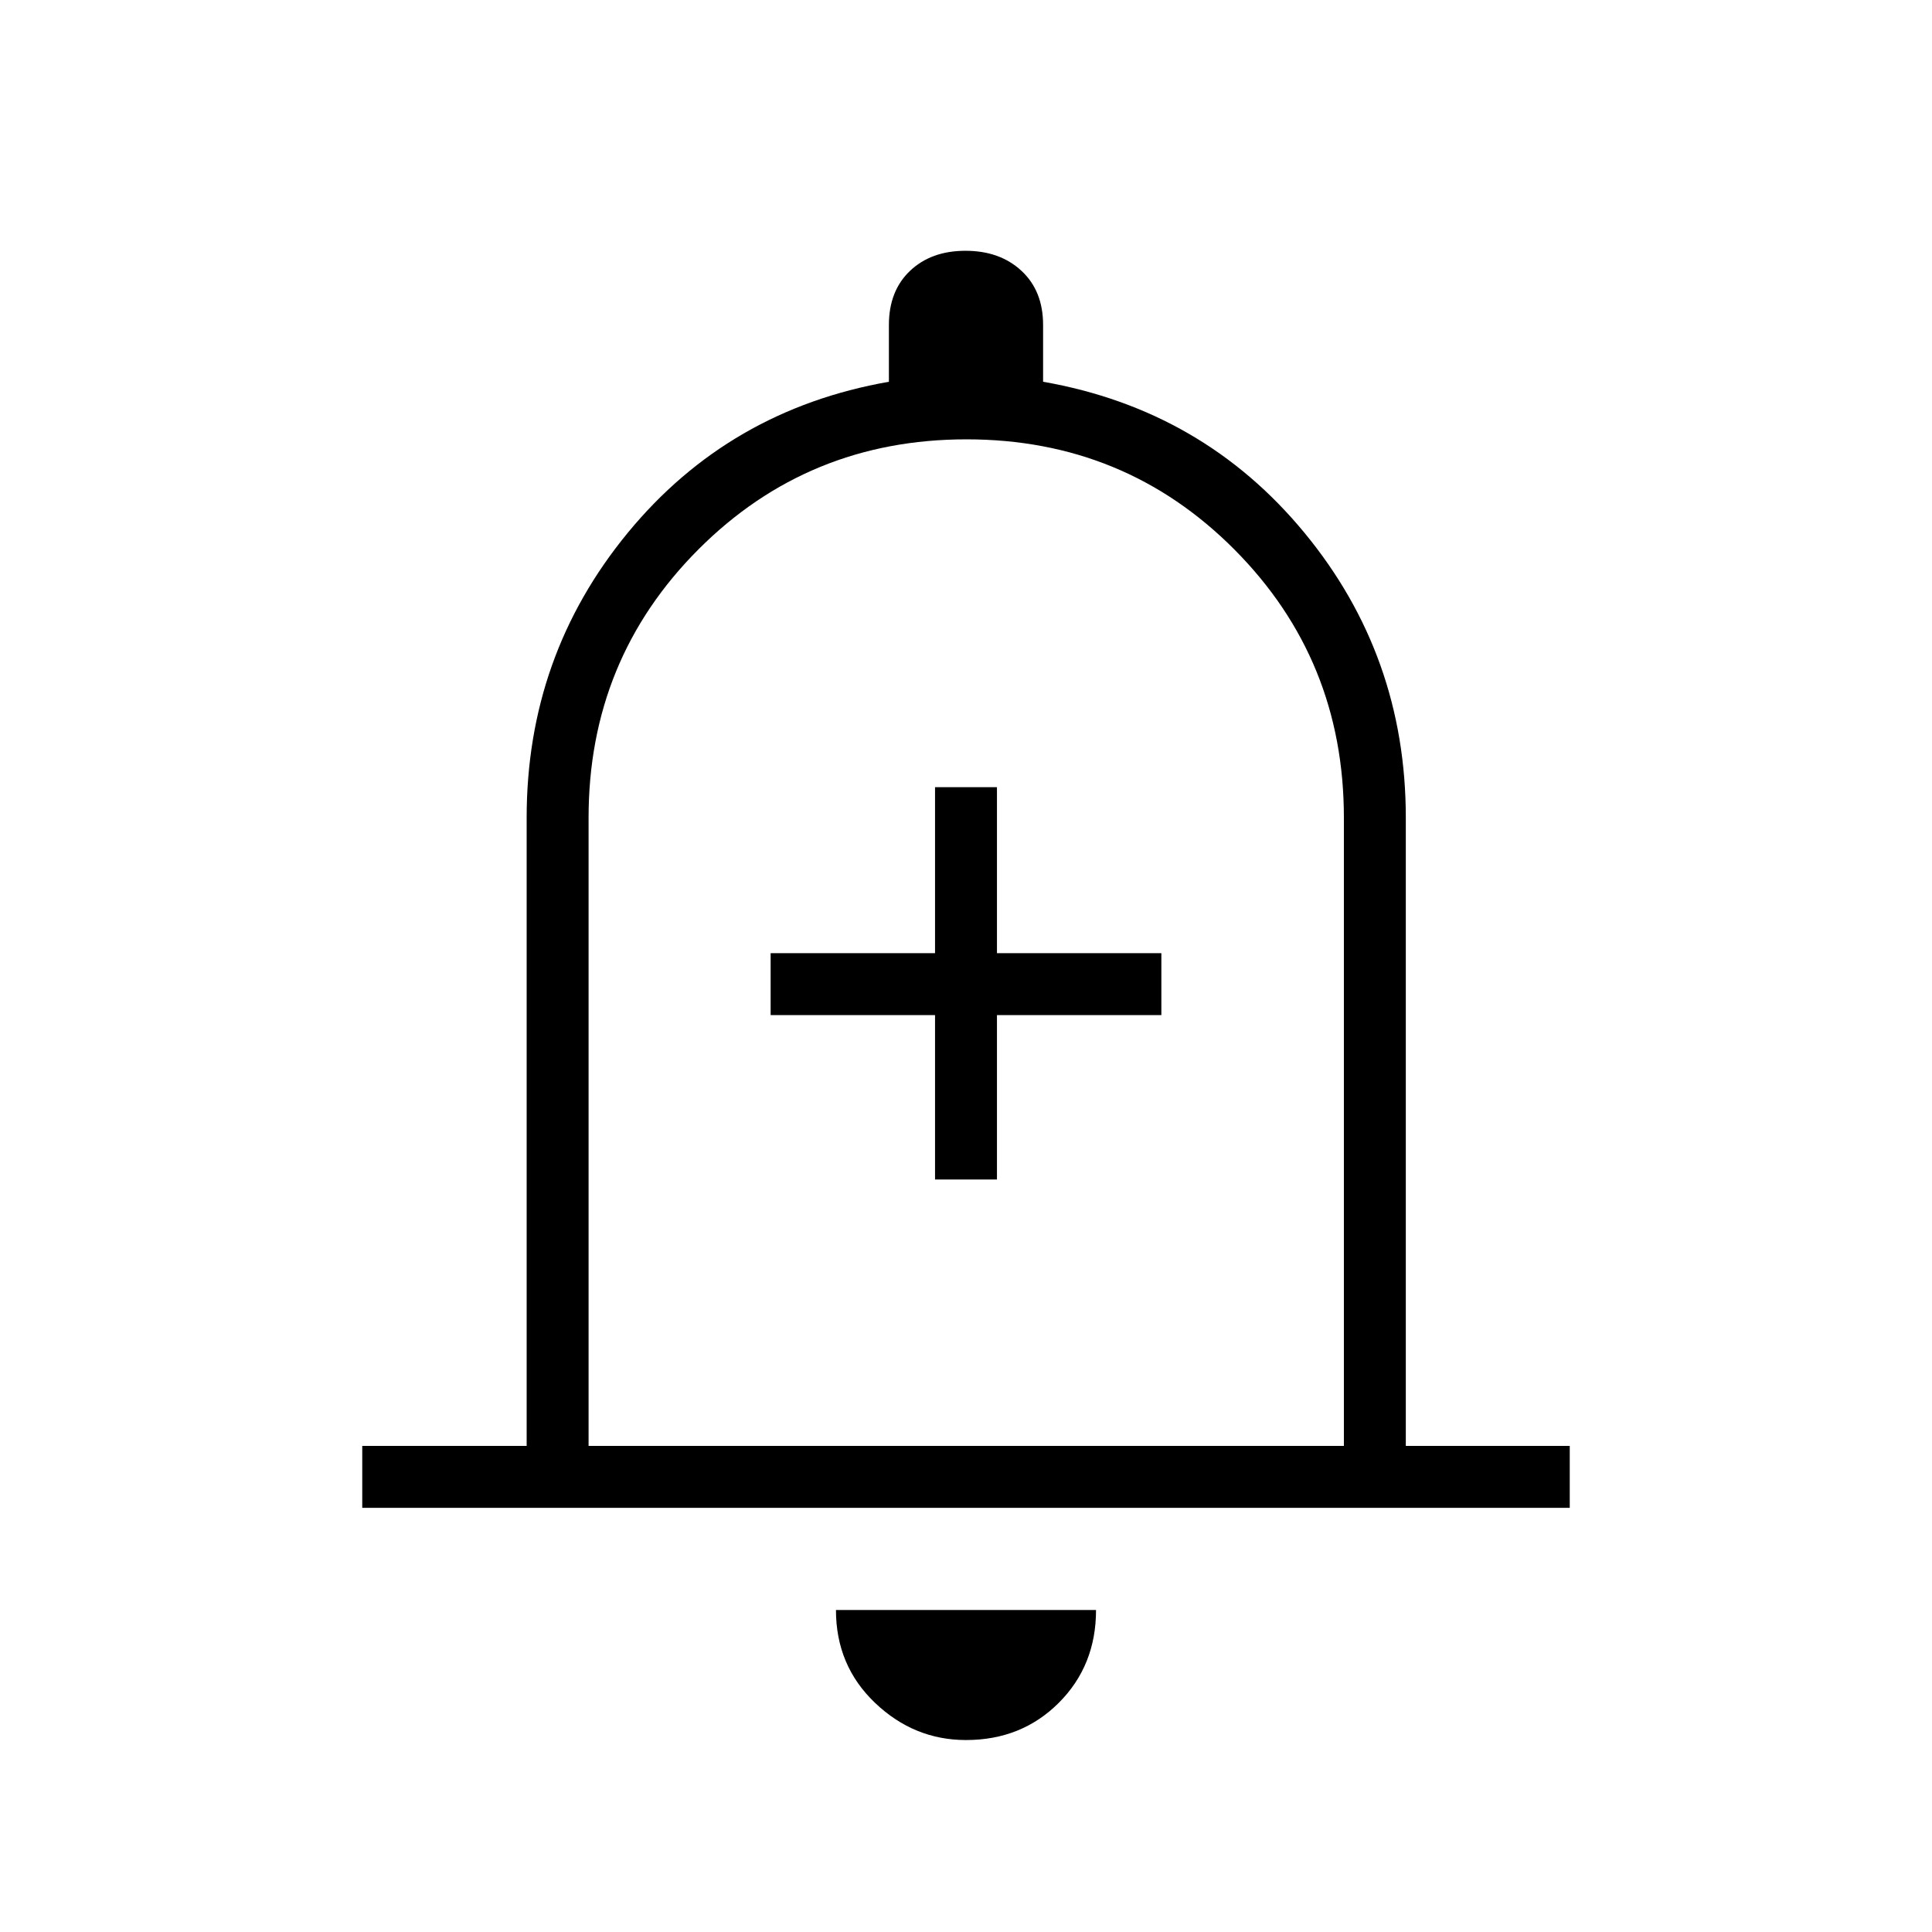 <svg xmlns="http://www.w3.org/2000/svg" width="48" height="48" viewBox="0 -960 960 960"><path d="M464.615-373.923h30.77v-81.692h81.692v-30.77h-81.692v-82.461h-30.77v82.461h-81.692v30.77h81.692v81.692ZM180-210.769v-30.77h81.692v-312.153q0-80.496 50.269-141.594 50.27-61.099 129.731-75.022v-28.231q0-16.91 10.496-26.878 10.495-9.968 27.577-9.968 17.081 0 27.812 9.968 10.731 9.968 10.731 26.878v28.231q79.461 13.923 129.846 75.022 50.385 61.098 50.385 141.594v312.153H780v30.77H180Zm300-278.077Zm0 393.462q-25.846 0-45.231-18.501-19.384-18.5-19.384-46.115h129.23q0 27.615-18.5 46.115-18.5 18.5-46.115 18.5ZM292.462-241.54h375.307v-312.153q0-78.616-54.461-133.308-54.462-54.692-133.077-54.692-78.616 0-133.192 54.692-54.577 54.692-54.577 133.308v312.153Z"/></svg>